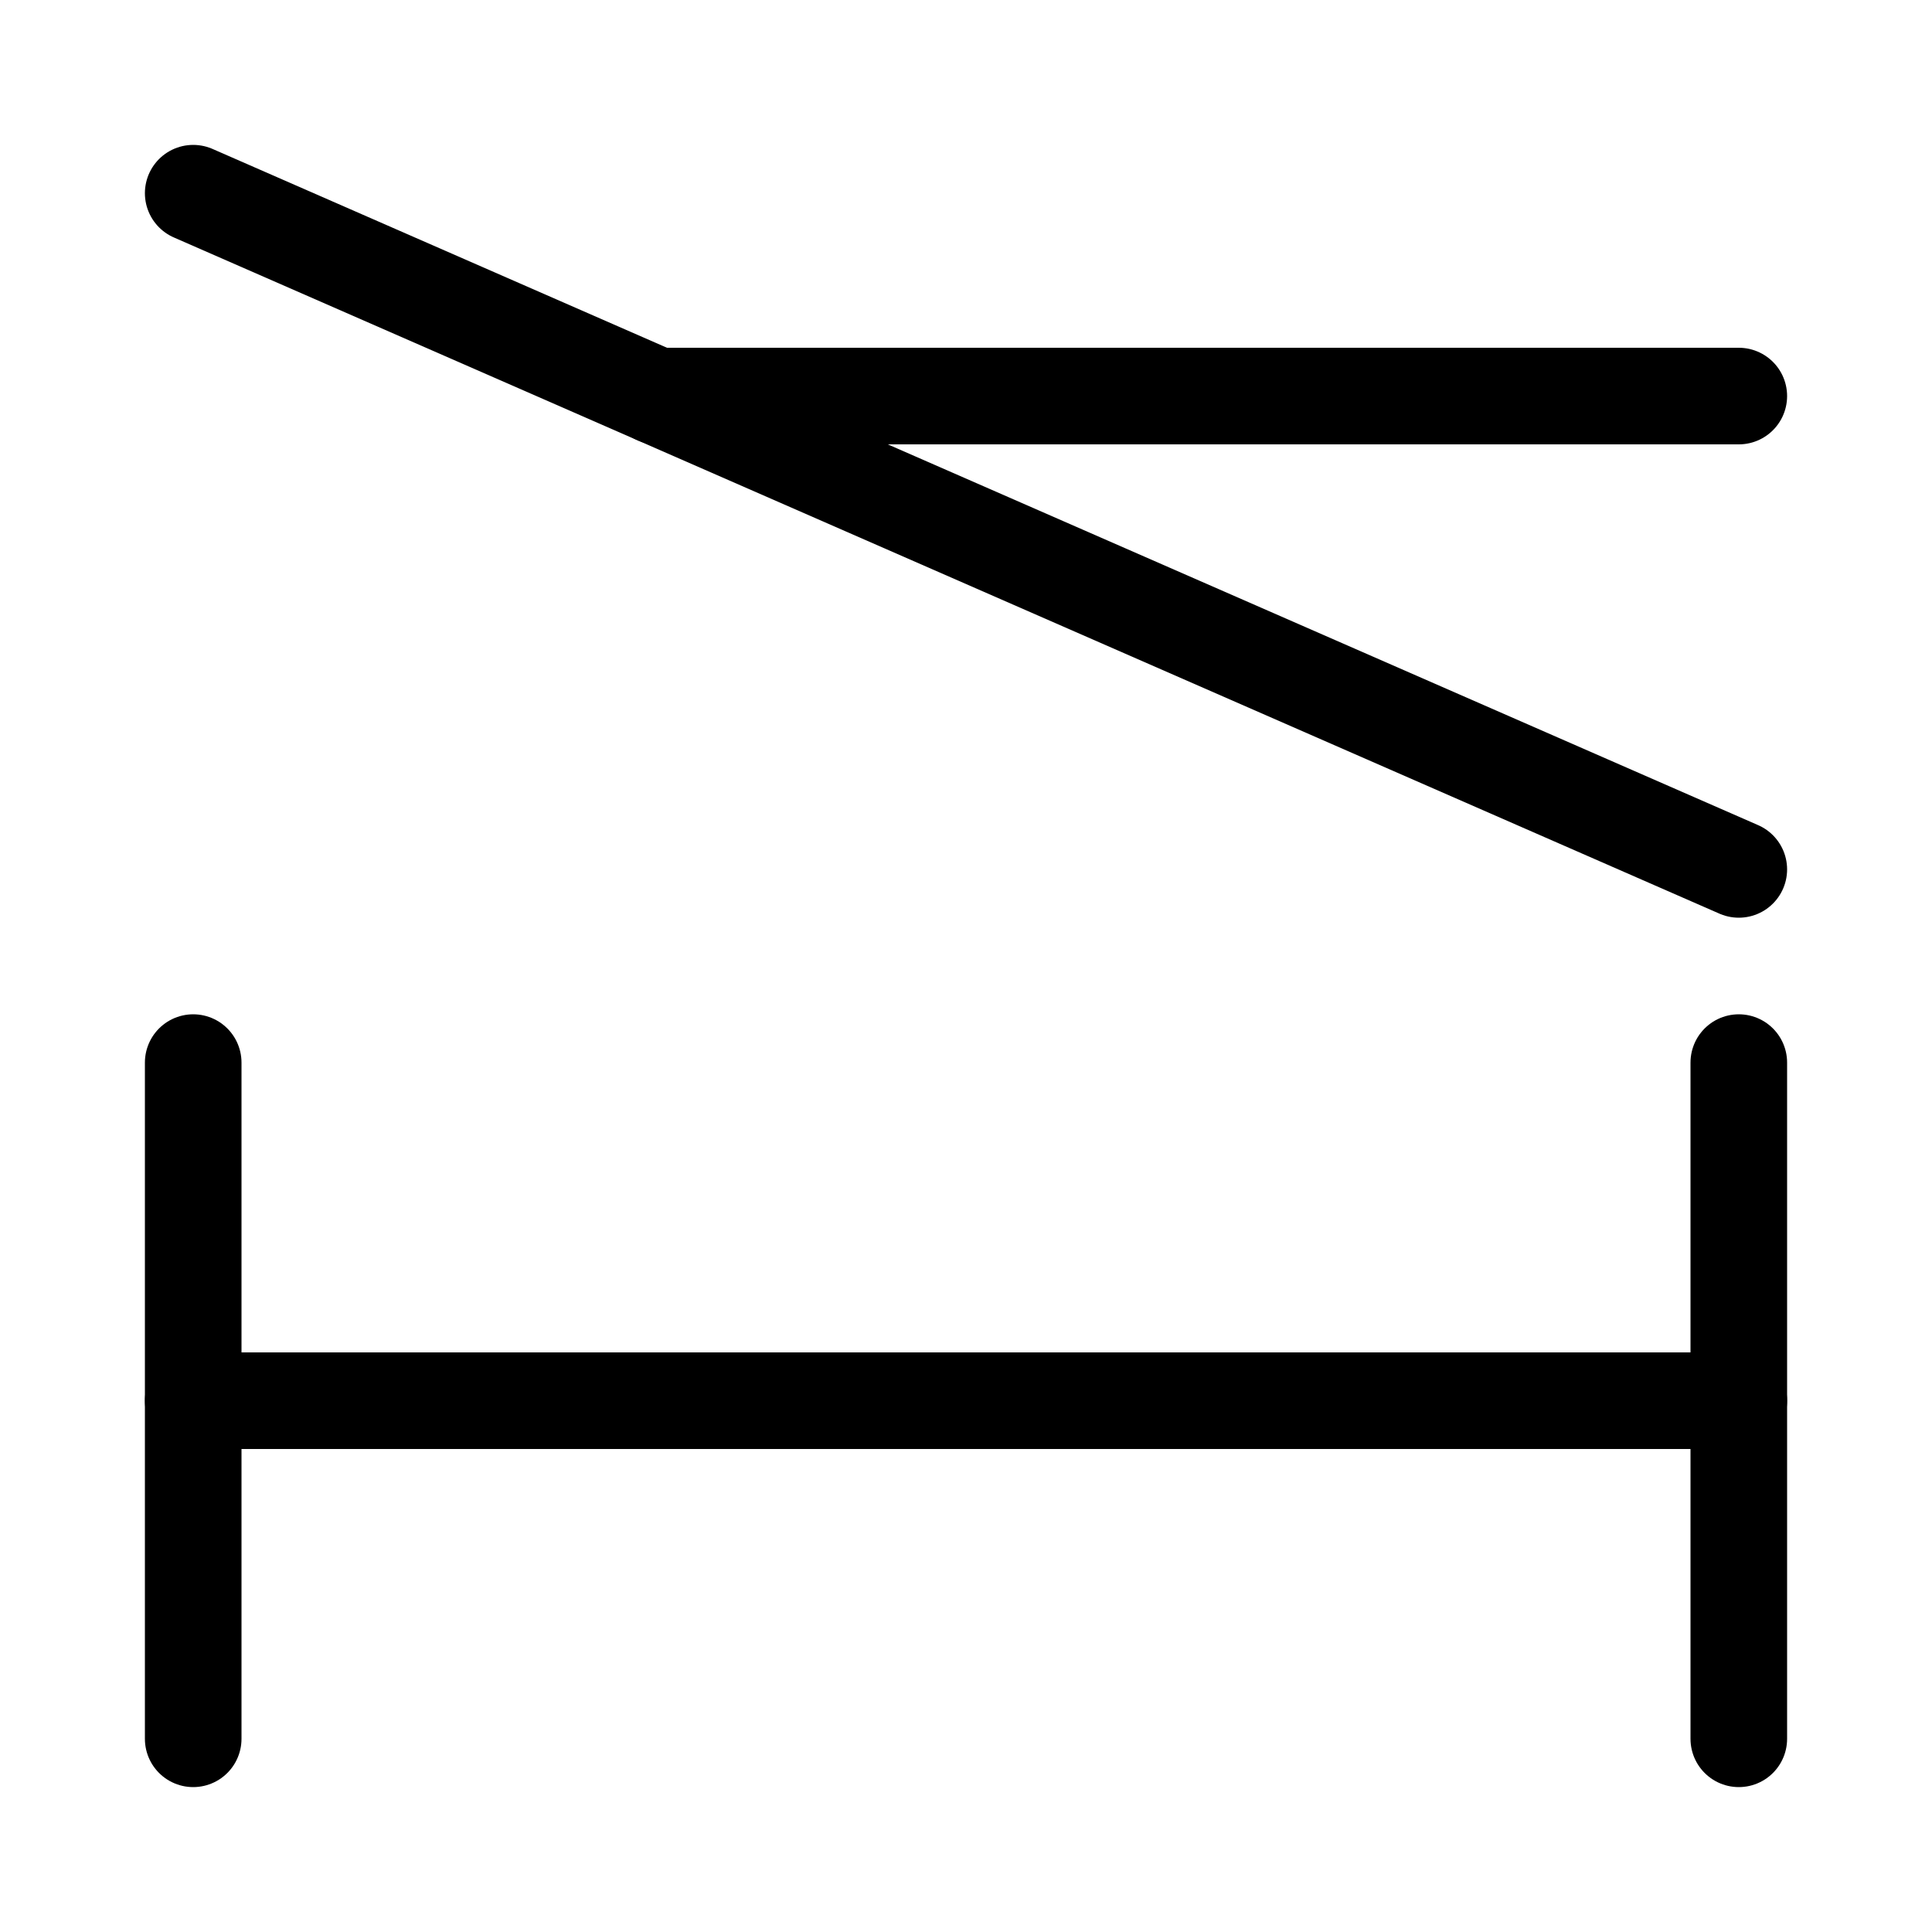 <svg xmlns="http://www.w3.org/2000/svg" width="40" height="40">
<rect width="100%" height="100%" fill="white" />
<g stroke="black" stroke-width="2" stroke-linecap="round">
<g transform="" transform-origin="20 11">
<line x1="4" y1="4" x2="36" y2="18" />
<line x1="13.6" y1="8.2" x2="36" y2="8.2" />
</g>
<g transform="" transform-origin="20 29">
<line x1="4" y1="29" x2="36" y2="29" />
<line x1="4" y1="22" x2="4" y2="36" />
<line x1="36" y1="22" x2="36" y2="36" />
</g>
</g>
</svg>